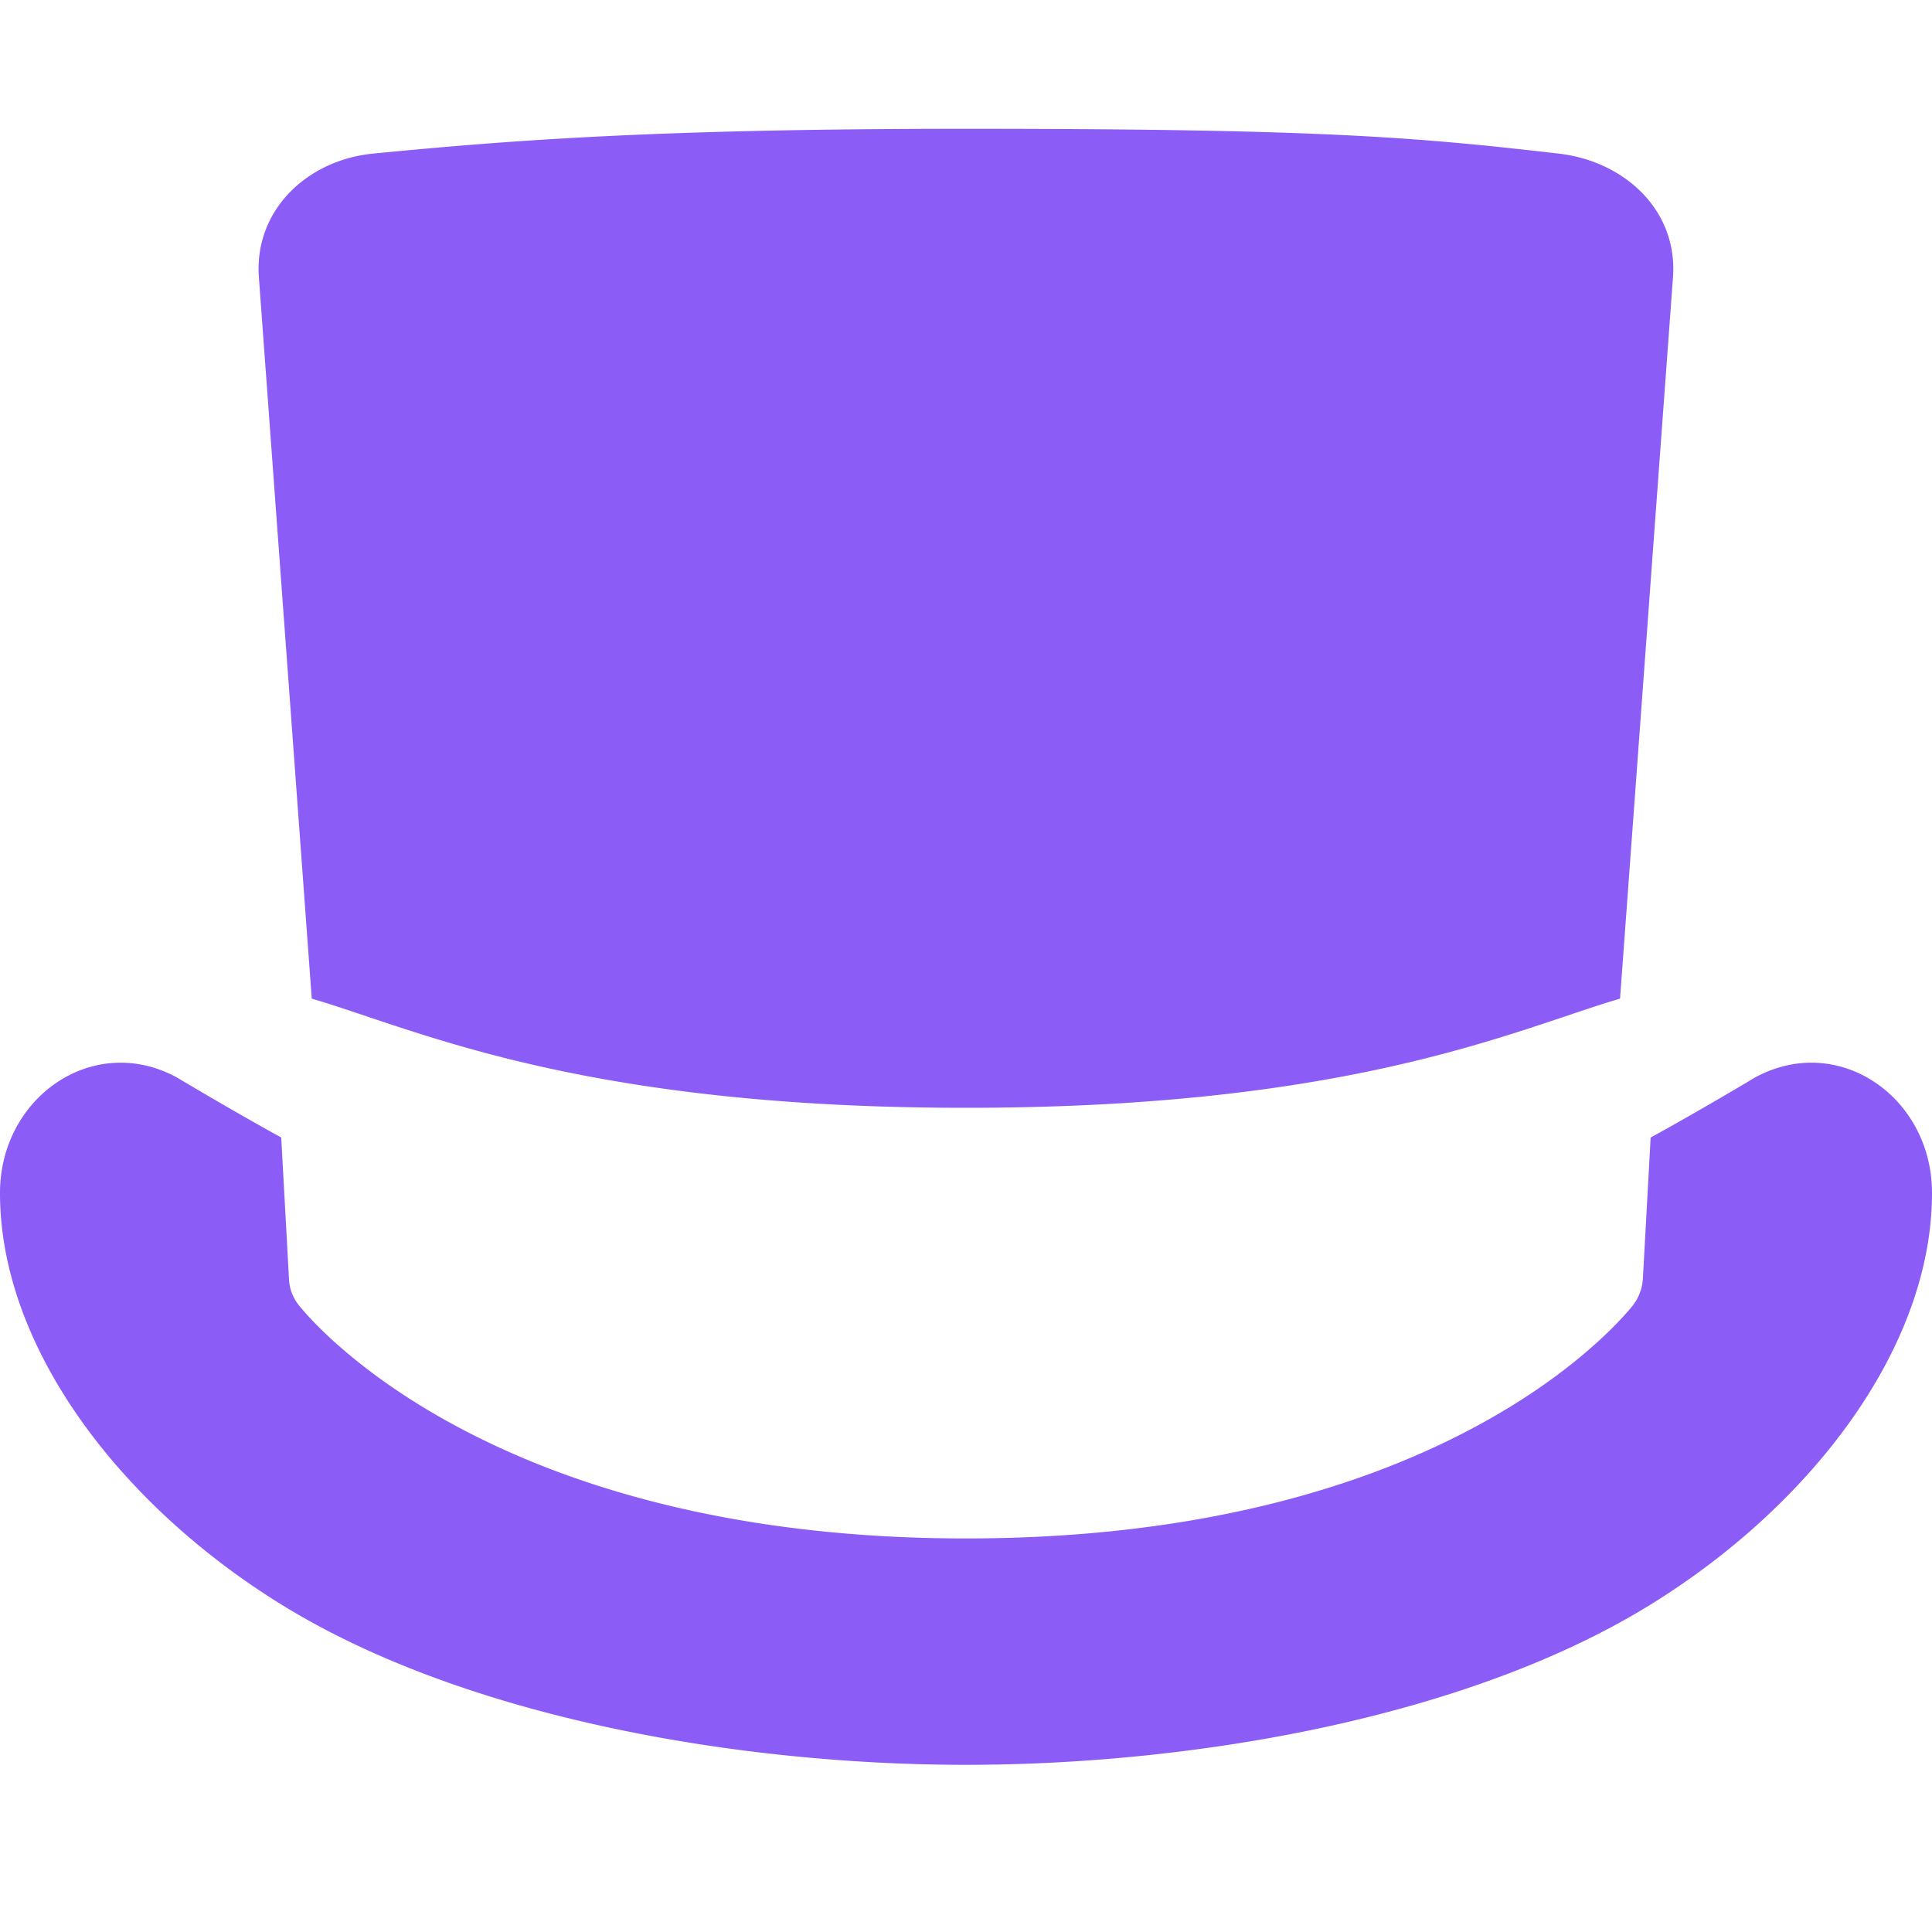 <svg xmlns="http://www.w3.org/2000/svg" fill="none" viewBox="0 0 30 30">
  <g clip-path="url(#degen-dark_svg__a)">
    <path fill="#8B5CF6" fill-rule="evenodd" d="M24.203 2.385C21.973 2.128 20.485 2 14.999 2c-4.706 0-7 .17-9.204.385-1.03.1-1.851.884-1.775 1.921l.821 11.201c.258.075.538.169.853.275 1.648.553 4.232 1.42 9.305 1.42 5.074 0 7.657-.867 9.305-1.42.315-.106.595-.2.852-.275l.822-11.201c.076-1.037-.748-1.803-1.776-1.921ZM5.235 20.875l.06.052c1.295 1.128 4.28 2.962 9.703 2.962 6.71 0 9.65-2.77 10.34-3.597a.76.76 0 0 0 .173-.442l.12-2.186c.798-.439 1.623-.934 1.623-.934 1.296-.703 2.743.307 2.746 1.788.004 2.396-1.866 4.858-4.39 6.41-2.845 1.75-7.093 2.476-10.61 2.476-3.517 0-7.765-.726-10.61-2.476-2.524-1.552-4.394-4.013-4.39-6.41.003-1.481 1.45-2.491 2.746-1.788 0 0 .823.494 1.621.933l.121 2.207c.008.15.065.291.16.407.118.144.312.353.587.598Z" clip-rule="evenodd"/>
  </g>
  <defs>
    <clipPath id="degen-dark_svg__a">
      <path fill="#fff" d="M0 0h30v30H0z"/>
    </clipPath>
  </defs>
</svg>
